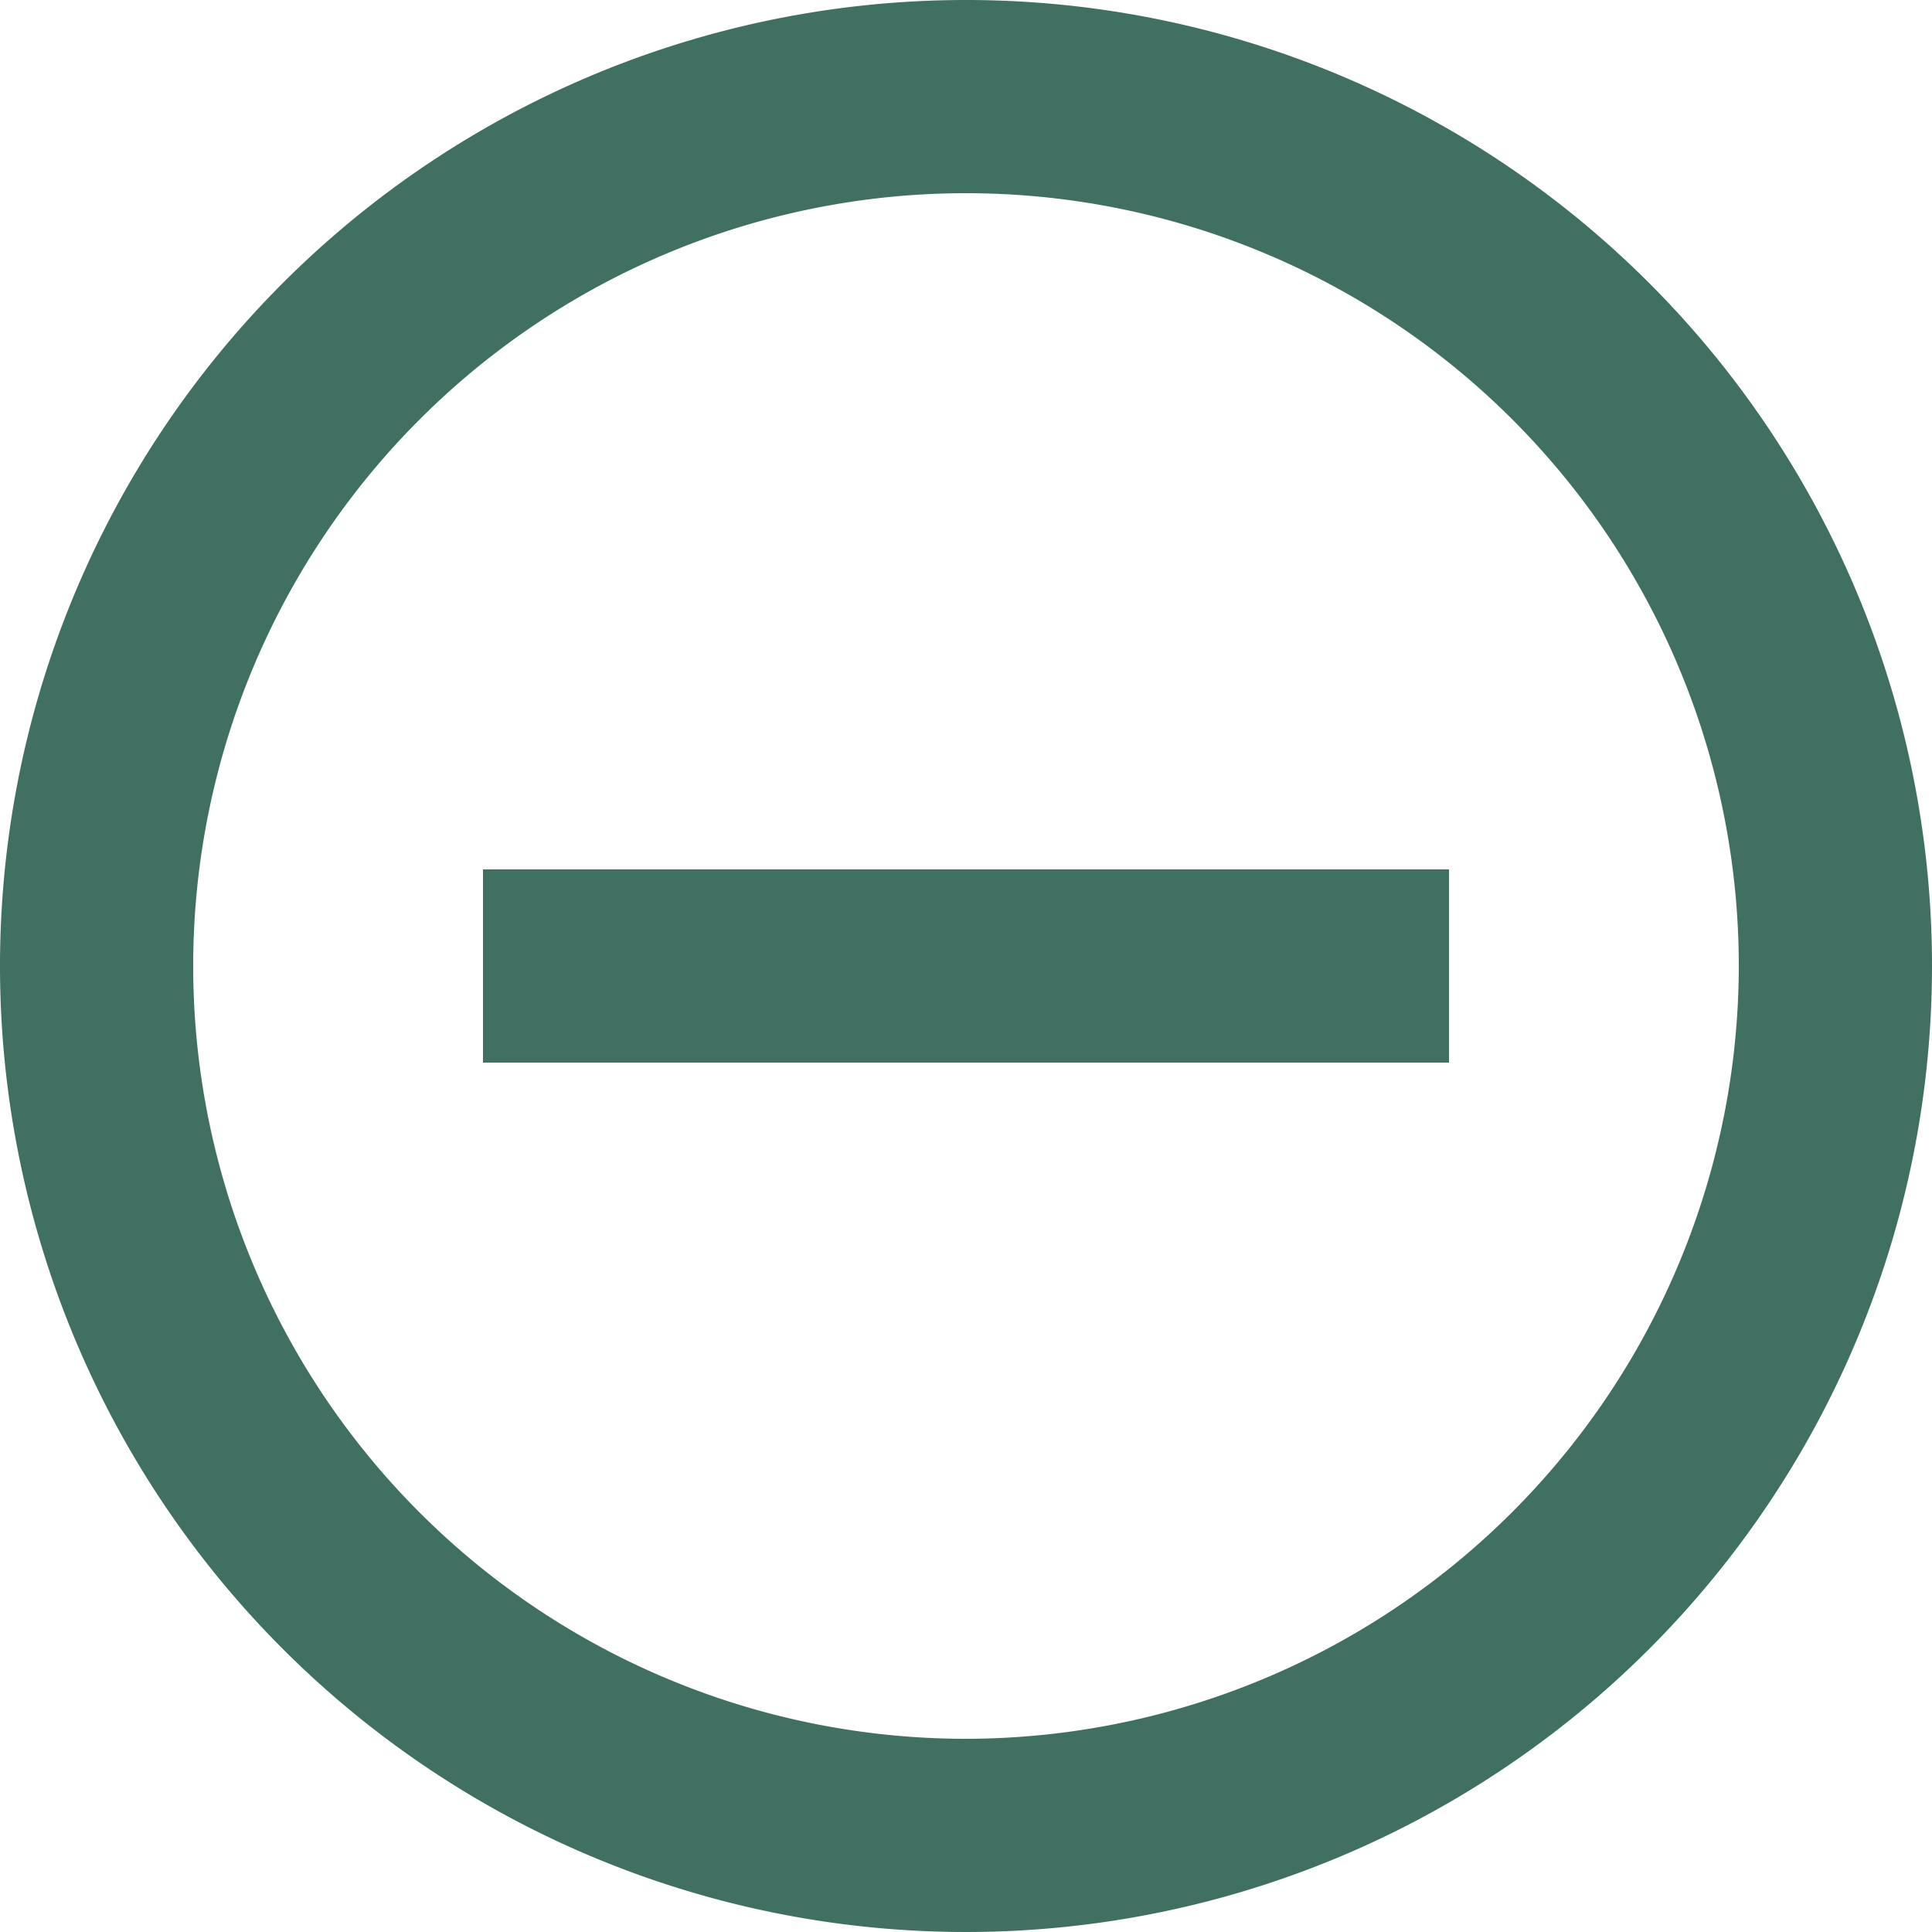 <svg xmlns="http://www.w3.org/2000/svg" width="15" height="15" viewBox="0 0 15 15"><defs><style>.a{fill:#407061;}</style></defs><g transform="translate(-2 -2)"><g transform="translate(2 2)"><path class="a" d="M5.75,8.75v1.5h7.5V8.75ZM9.5,2A7.5,7.5,0,1,0,17,9.5,7.5,7.5,0,0,0,9.5,2Zm0,13.5a6,6,0,1,1,6-6A6.008,6.008,0,0,1,9.5,15.5Z" transform="translate(-2 -2)"/></g></g></svg>